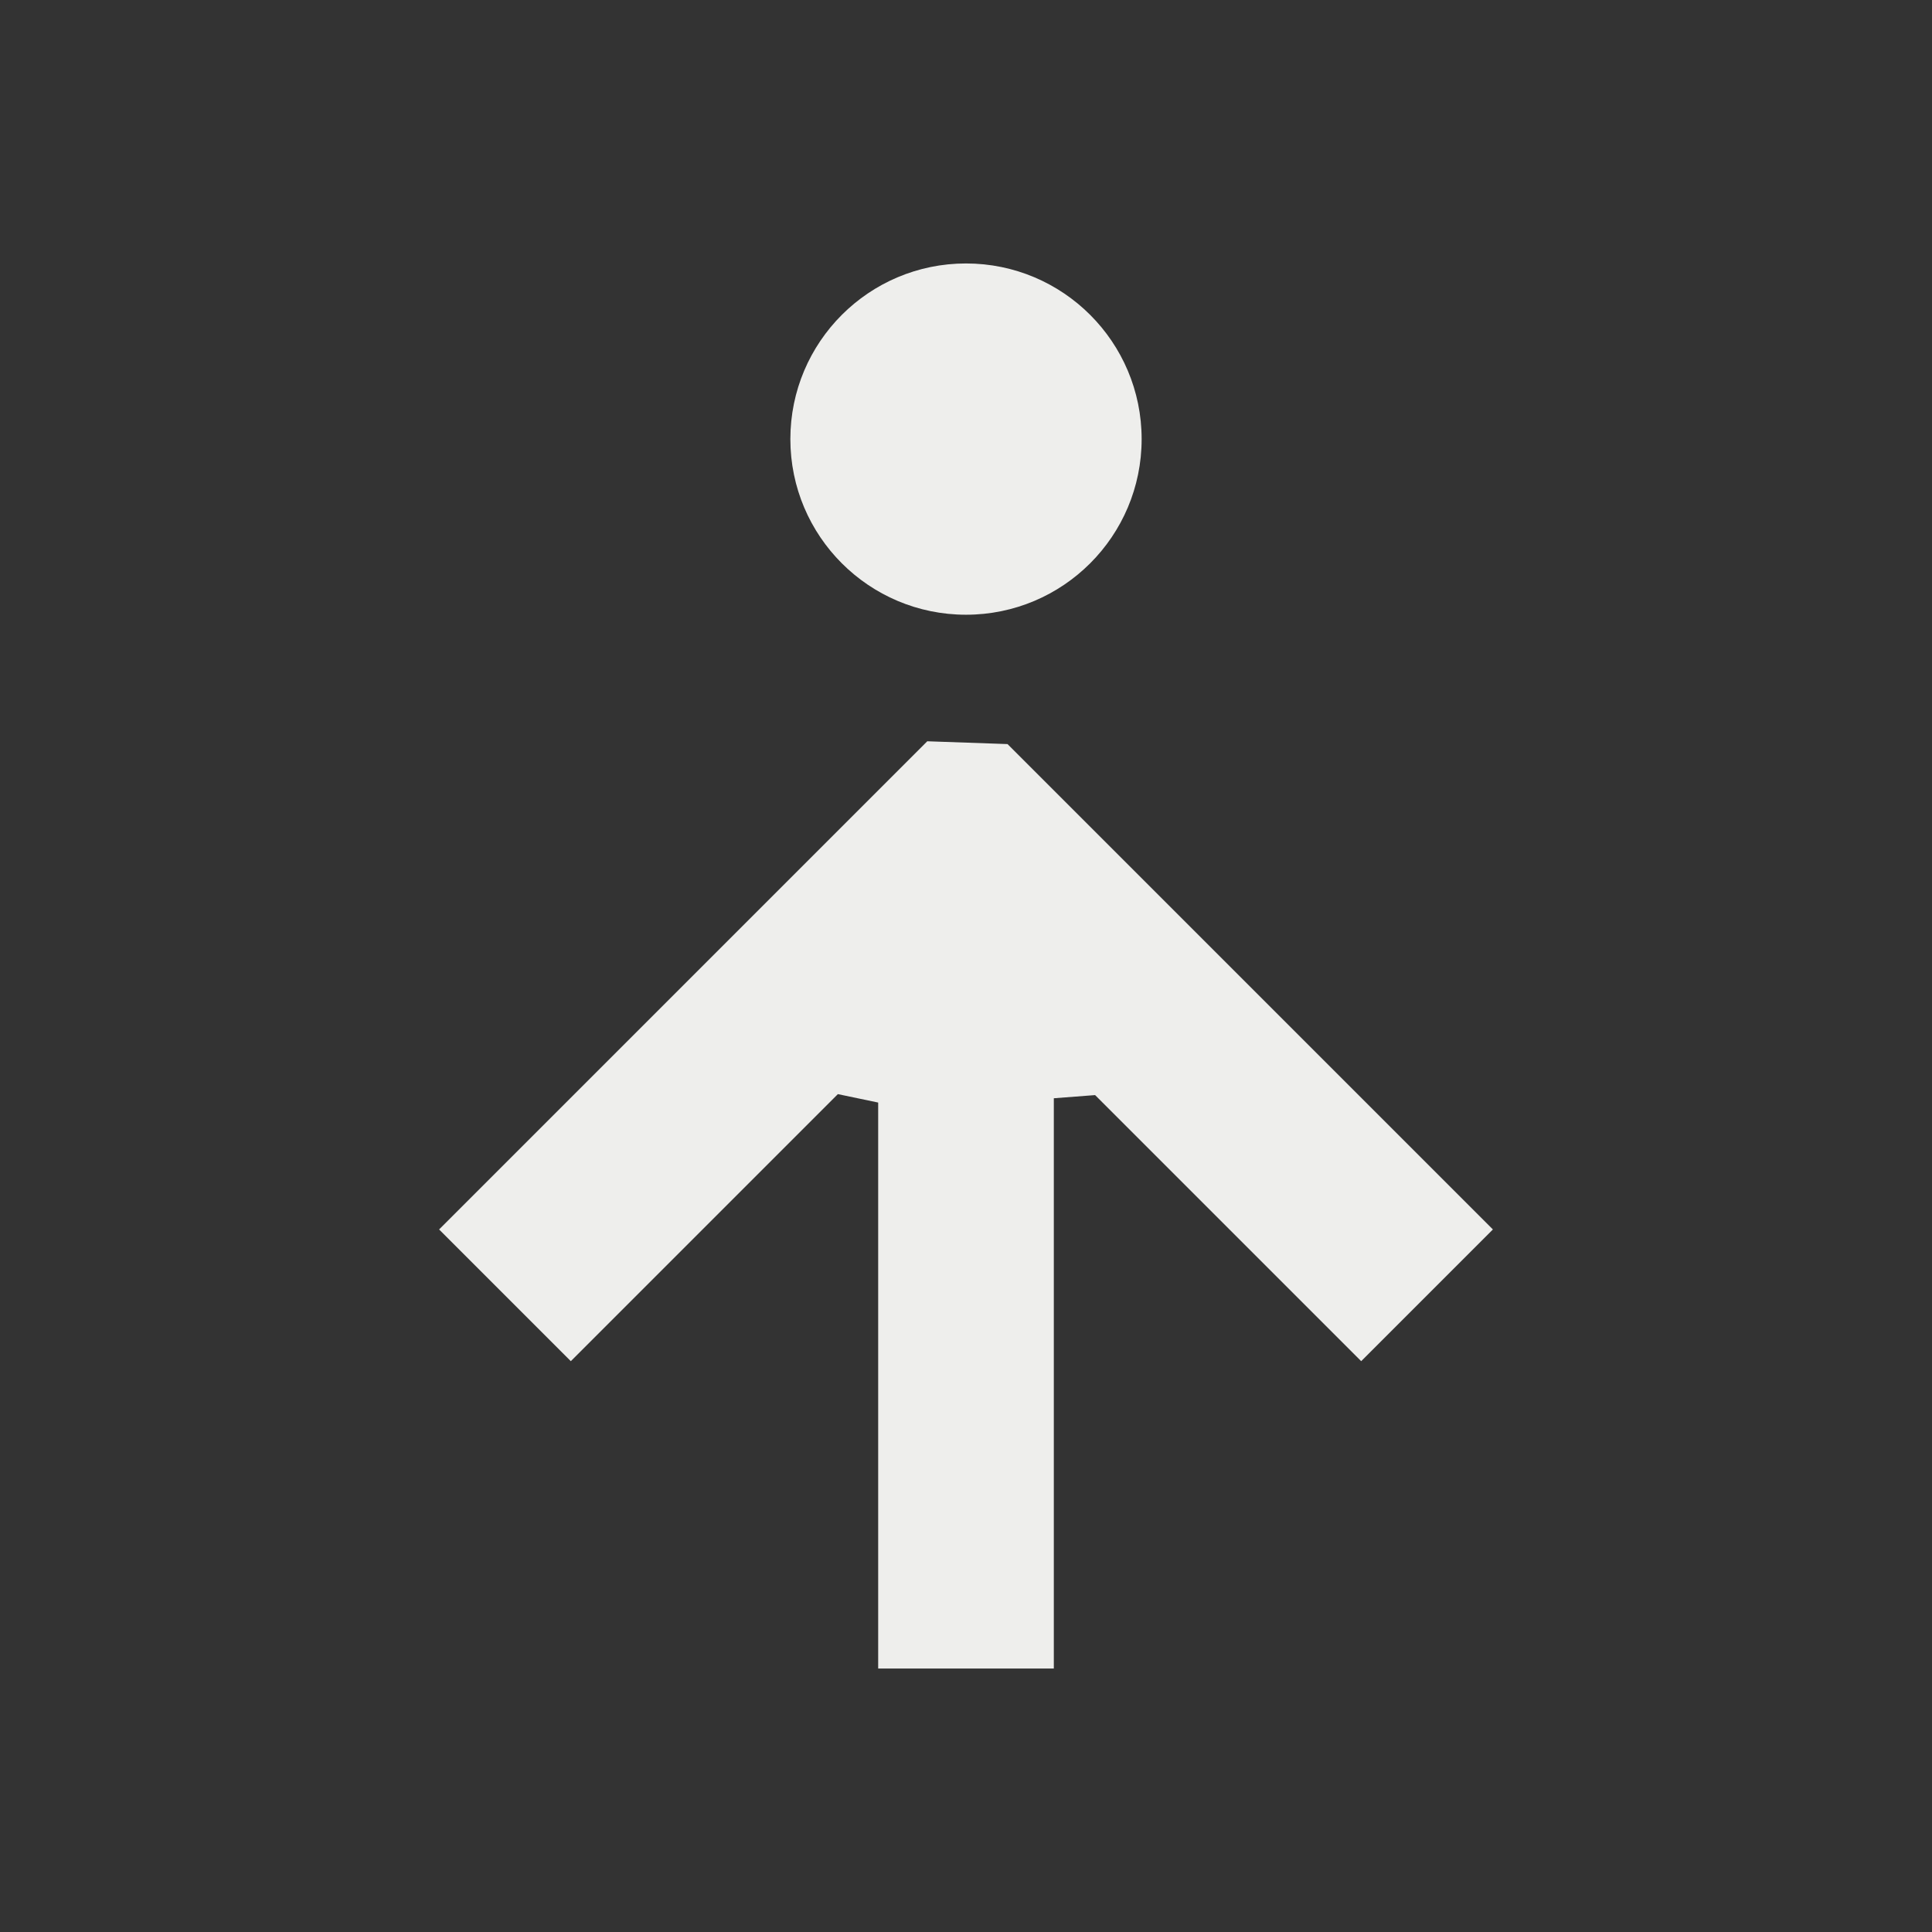 <?xml version="1.0" encoding="UTF-8" standalone="no"?>
<svg
   width="22"
   height="22"
   version="1.1"
   id="svg11"
   sodipodi:docname="format-align-vertical-top.svg"
   inkscape:version="1.1.2 (0a00cf5339, 2022-02-04)"
   xmlns:inkscape="http://www.inkscape.org/namespaces/inkscape"
   xmlns:sodipodi="http://sodipodi.sourceforge.net/DTD/sodipodi-0.dtd"
   xmlns="http://www.w3.org/2000/svg"
   xmlns:svg="http://www.w3.org/2000/svg">
  <rect width="100%" height="100%" fill="#333333" stroke="none"/>
  <sodipodi:namedview
     id="namedview13"
     pagecolor="#505050"
     bordercolor="#eeeeee"
     borderopacity="1"
     inkscape:pageshadow="0"
     inkscape:pageopacity="0"
     inkscape:pagecheckerboard="0"
     showgrid="false"
     inkscape:zoom="31"
     inkscape:cx="10.983871"
     inkscape:cy="10.967742"
     inkscape:window-width="1920"
     inkscape:window-height="1051"
     inkscape:window-x="0"
     inkscape:window-y="29"
     inkscape:window-maximized="1"
     inkscape:current-layer="g9" />
  <defs
     id="defs3">
    <style
       id="current-color-scheme"
       type="text/css">
   .ColorScheme-Text { color:#eeeeec; } .ColorScheme-Highlight { color:#367bf0; } .ColorScheme-NeutralText { color:#ffcc44; } .ColorScheme-PositiveText { color:#3db47e; } .ColorScheme-NegativeText { color:#dd4747; }
  </style>
  </defs>
  <g
     transform="matrix(1,0,0,1,3,3)"
     id="g9">
    <circle
       class="ColorScheme-Text"
       cx="8"
       cy="2"
       r="2"
       style="fill:currentColor"
       id="circle5" />
    <path
       class="ColorScheme-Text"
       d="m 7,16 v -6.445 0 L 6.541,9.459 3.5,12.5 2,11 7.559,5.441 8.473,5.473 v 0 L 14,11 12.5,12.5 9.47,9.47 9,9.506 v 0 V 16 Z"
       style="fill:currentColor"
       id="path7"
       sodipodi:nodetypes="cccccccccccccccc" />
  </g>
</svg>
